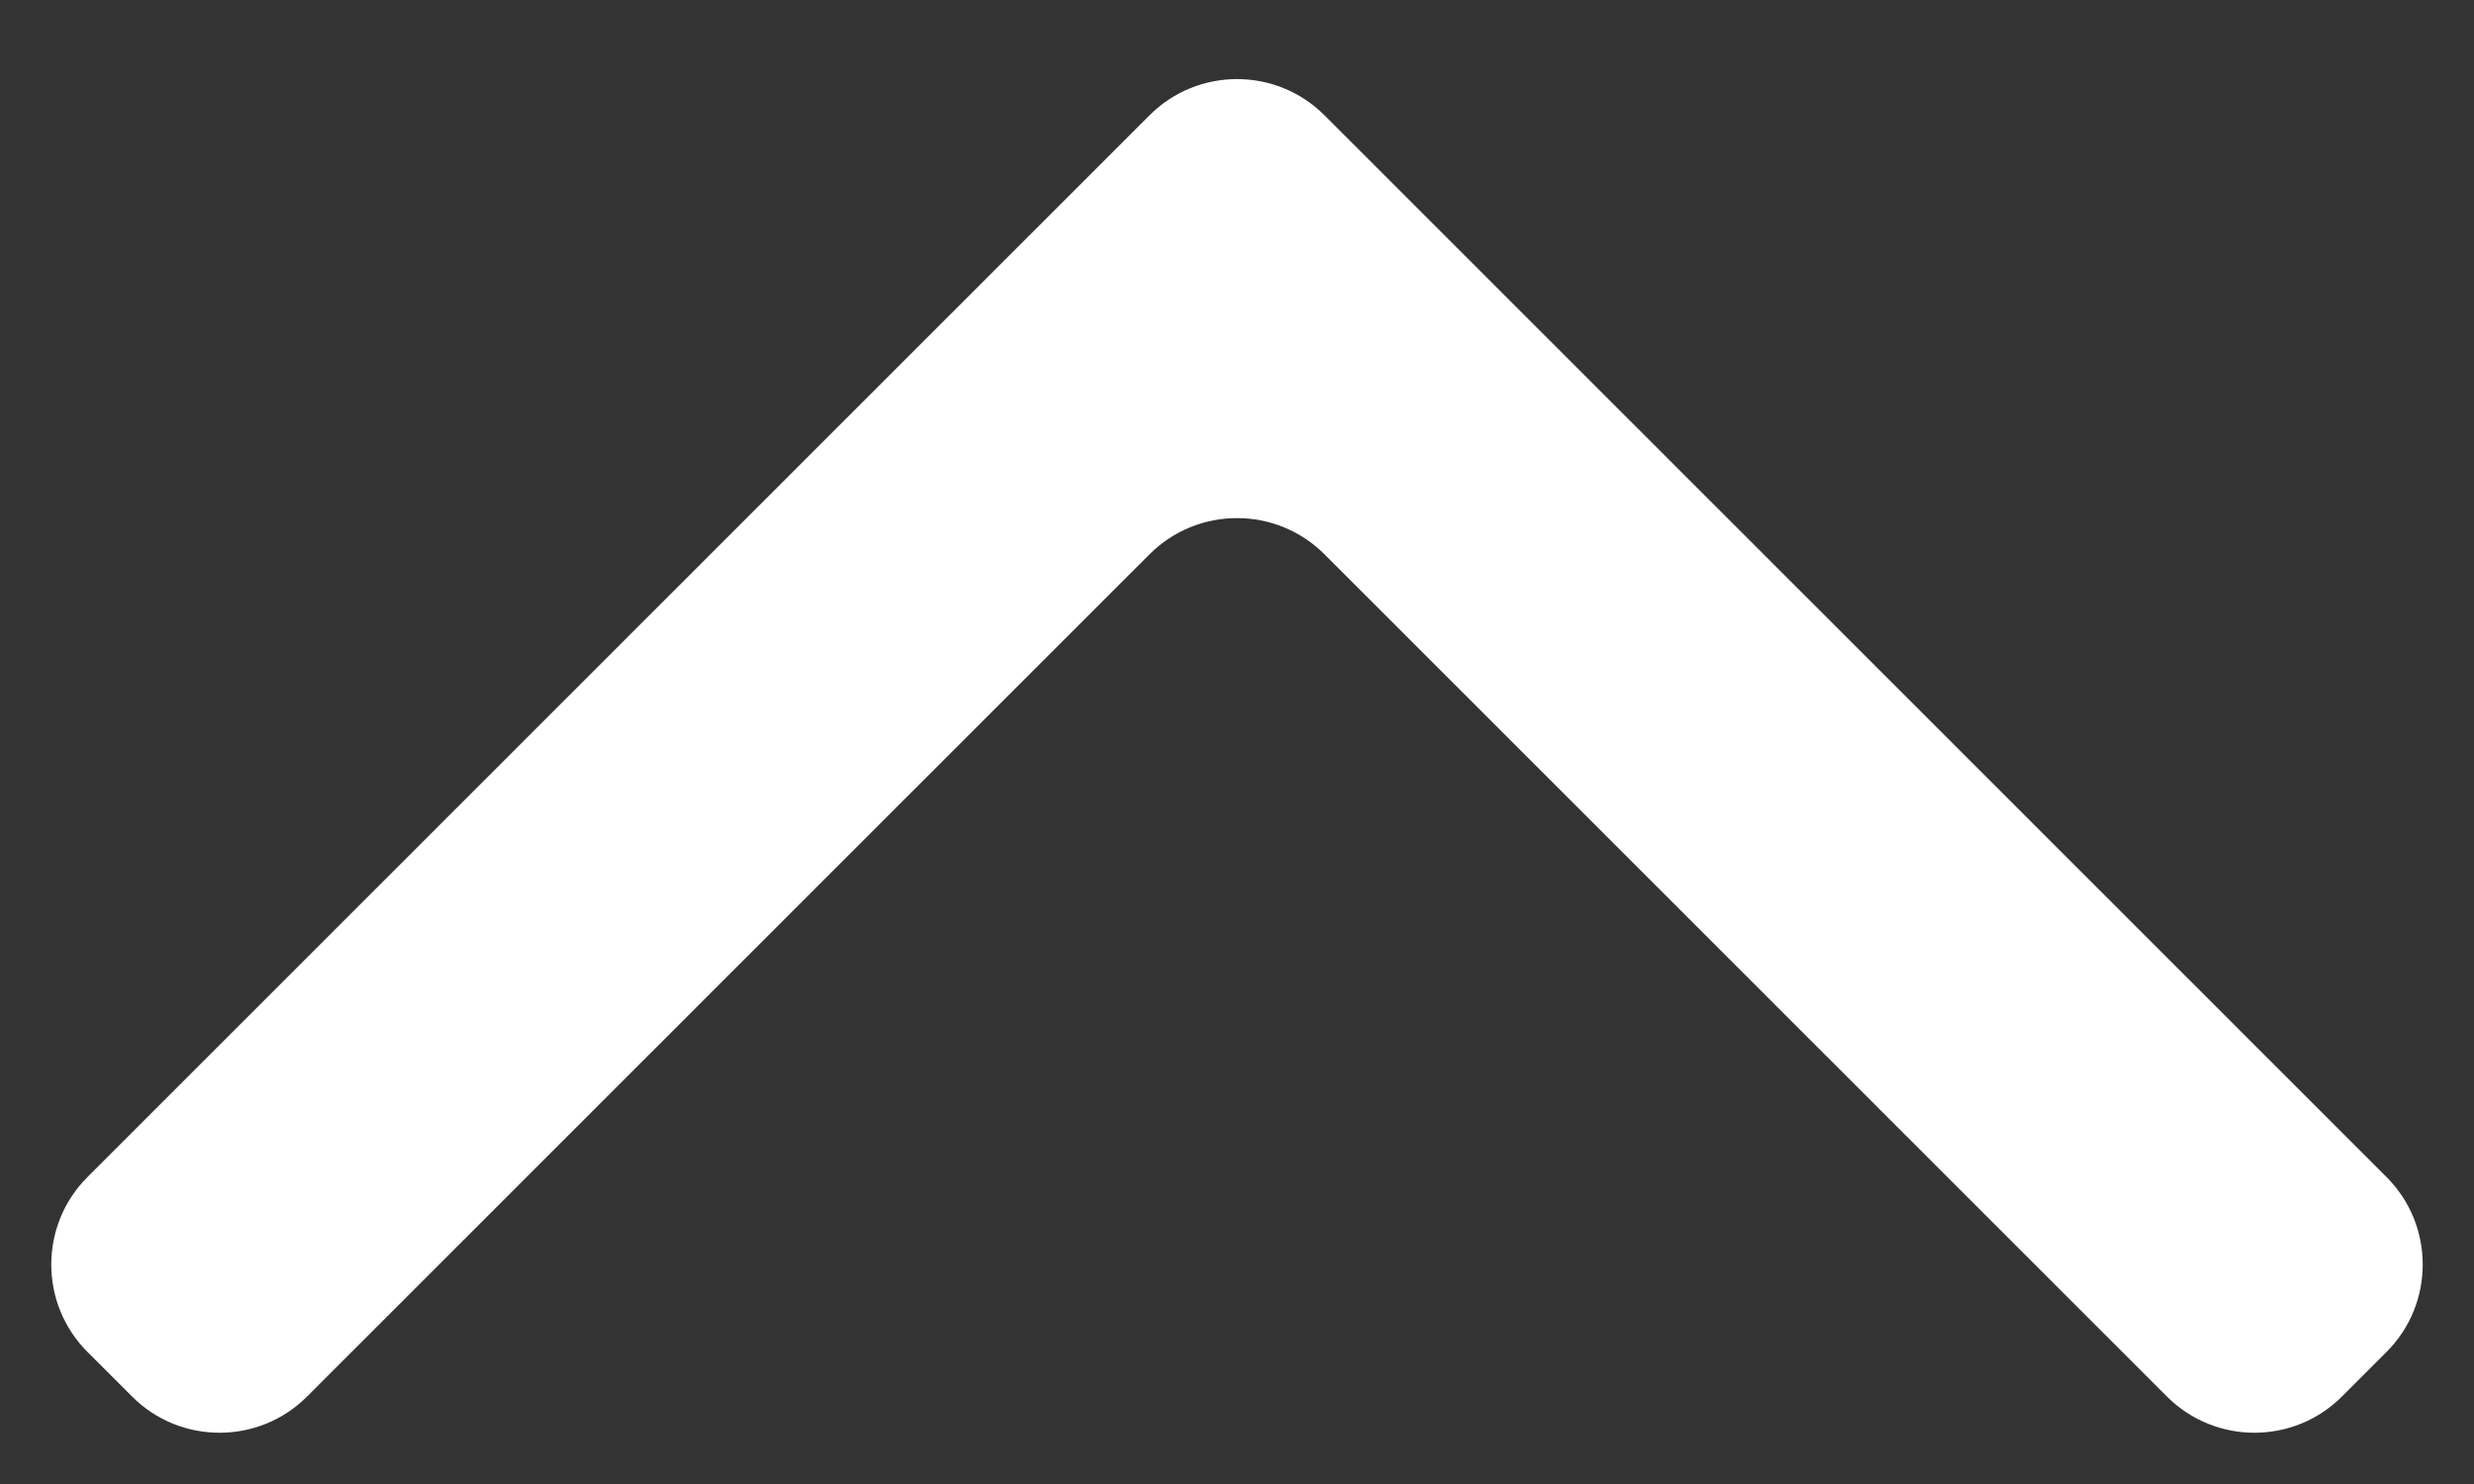 <svg width="20" height="12" viewBox="0 0 20 12" fill="none" xmlns="http://www.w3.org/2000/svg">
<rect x="0" y="0" width="20" height="12" fill="#333333" stroke="none"/>
<path d="M19.293 9.518C19.683 9.908 19.683 10.542 19.293 10.932L18.932 11.293C18.542 11.683 17.908 11.683 17.518 11.293L10.707 4.482C10.317 4.092 9.683 4.092 9.293 4.482L2.482 11.293C2.092 11.683 1.458 11.683 1.068 11.293L0.707 10.932C0.317 10.542 0.317 9.908 0.707 9.518L9.293 0.932C9.683 0.542 10.317 0.542 10.707 0.932L19.293 9.518Z" fill="white"/>
</svg>
